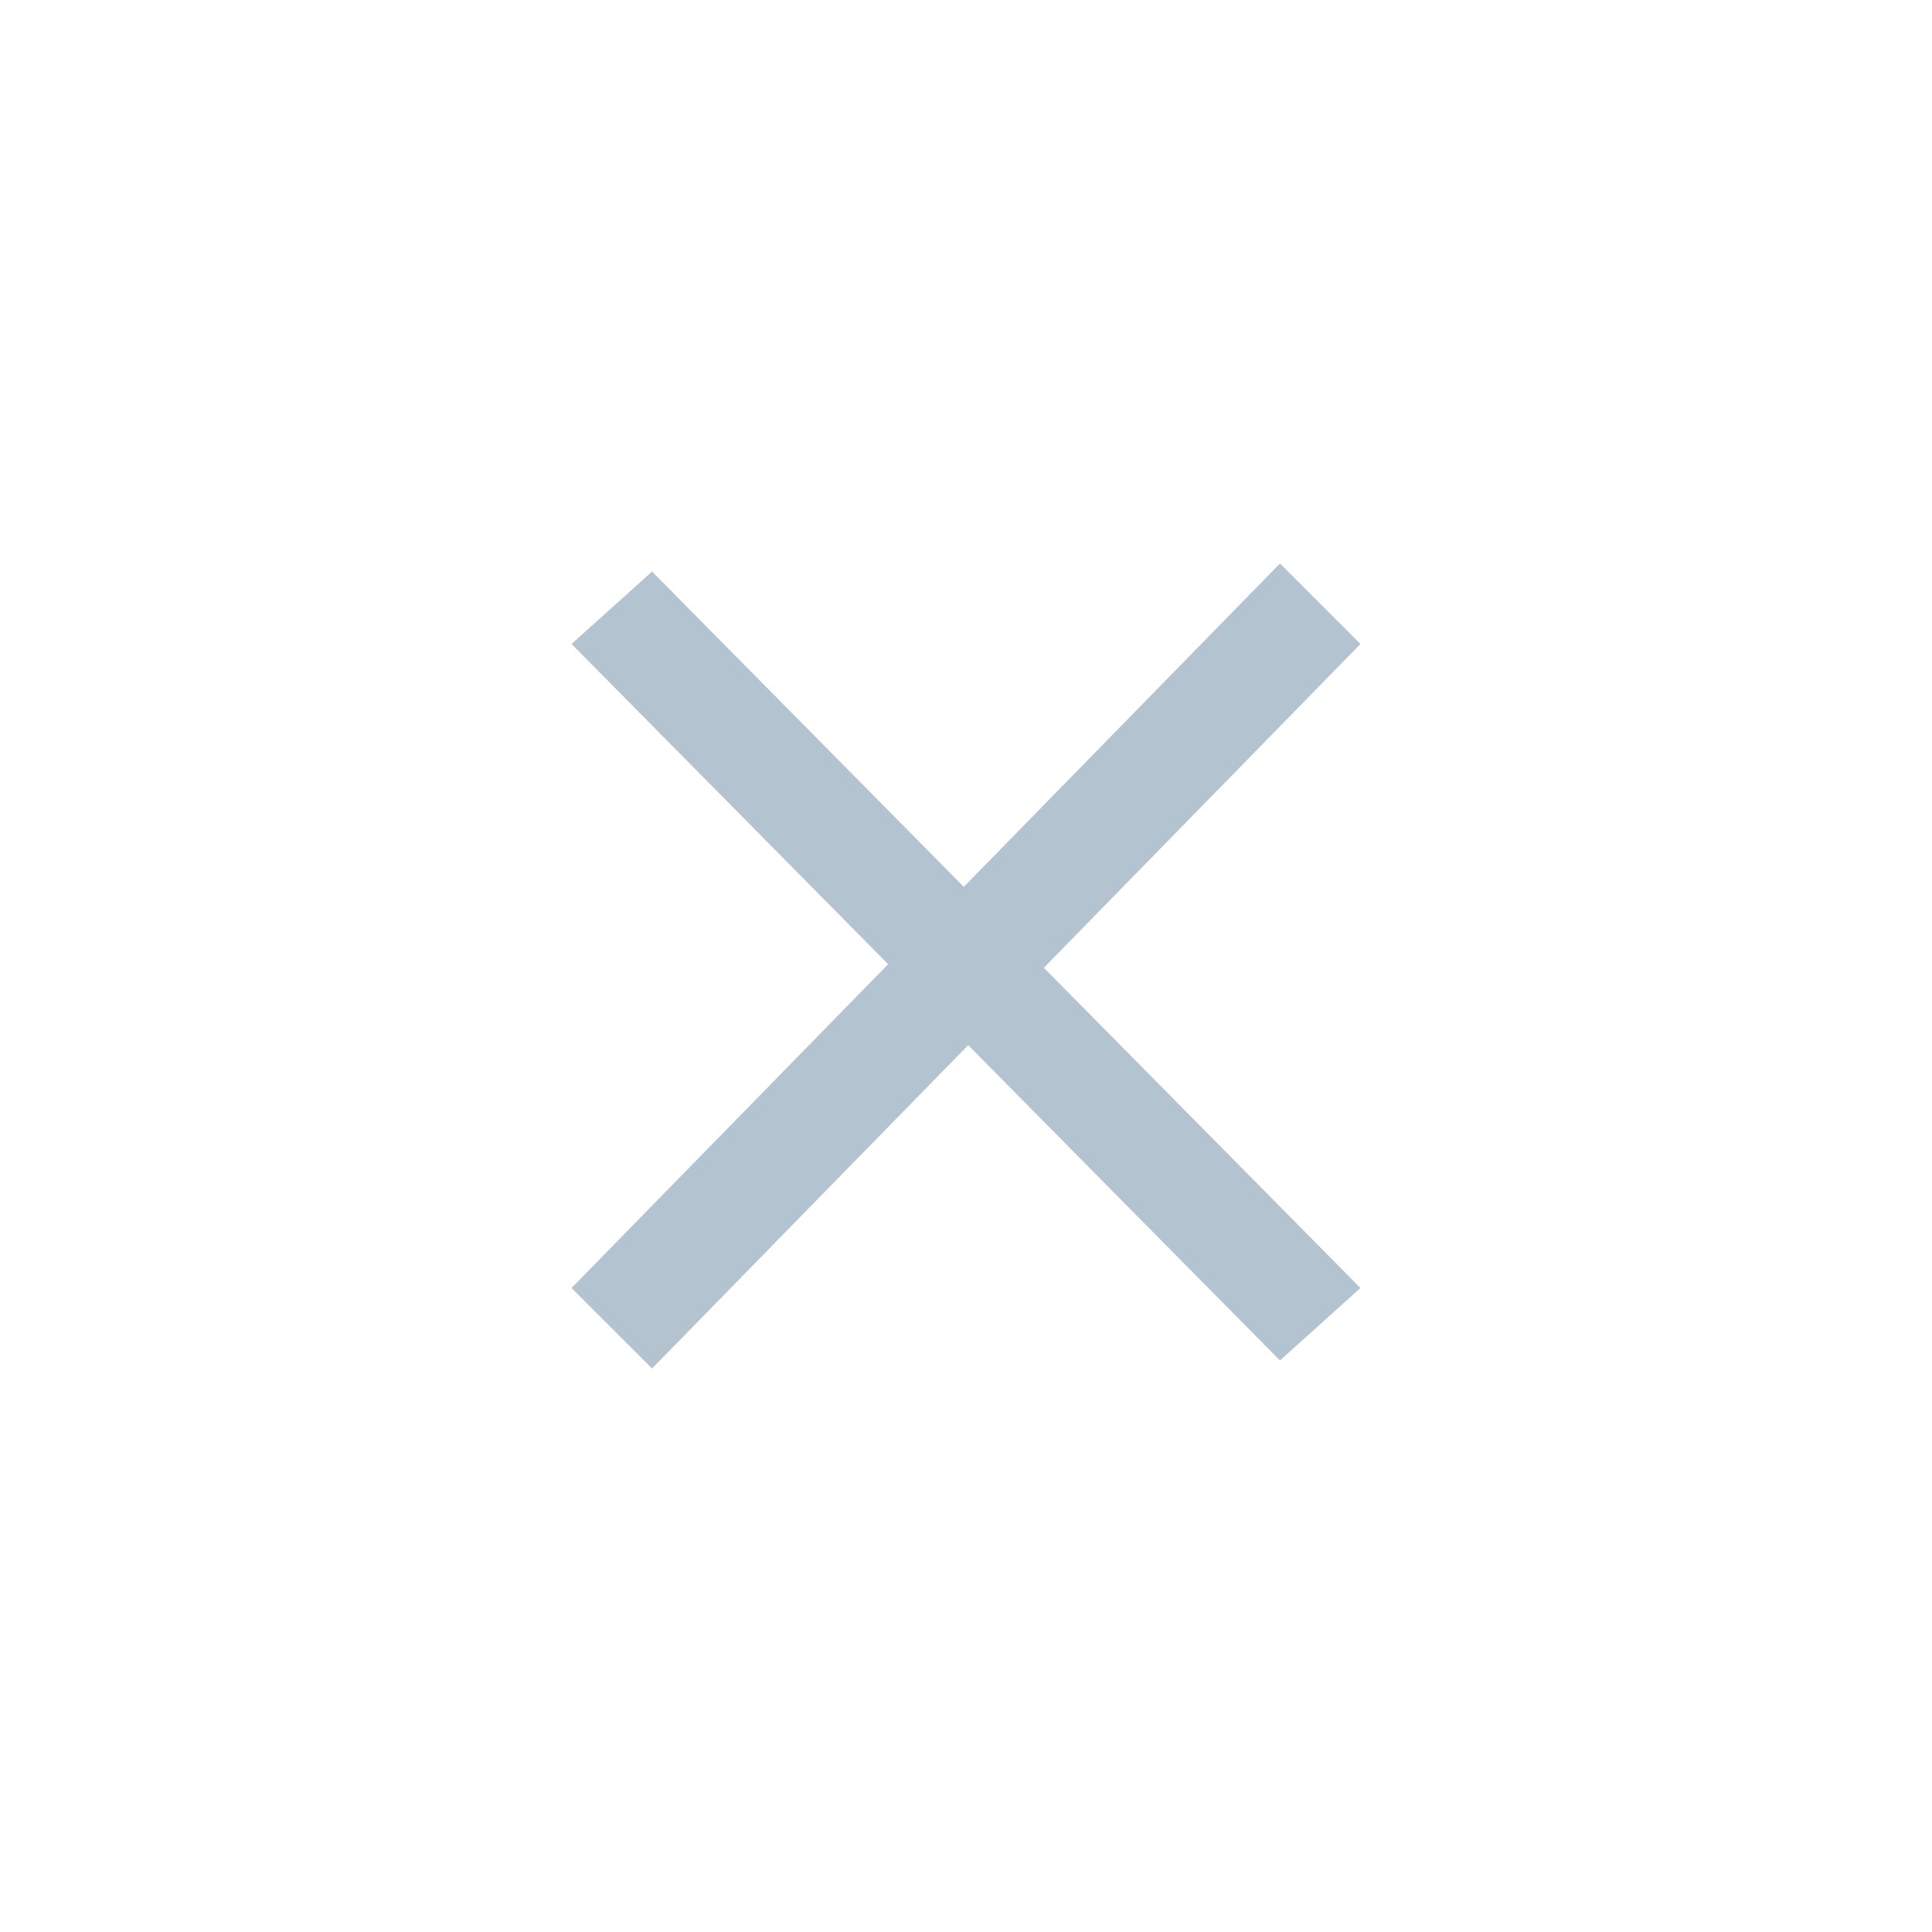 <?xml version="1.0" encoding="utf-8"?>
<!-- Generator: Adobe Illustrator 21.1.0, SVG Export Plug-In . SVG Version: 6.00 Build 0)  -->
<svg version="1.1" id="Layer_1" xmlns="http://www.w3.org/2000/svg" xmlns:xlink="http://www.w3.org/1999/xlink" x="0px" y="0px"
	 viewBox="0 0 24 24" style="enable-background:new 0 0 24 24;" xml:space="preserve">
<style type="text/css">
	.st0{fill:#B4C3D0;}
</style>
<title>cross</title>
<desc>Created with Sketch.</desc>
<g id="Symbols">
	<g id="input-field-wrong-symbol-final" transform="translate(-244, -15)">
		<g id="cross" transform="translate(244, 15)">
			<polygon id="Fill-1" class="st0" points="7.1,8 15.9,16.9 16.9,16 8.1,7.1 			"/>
			<polygon id="Fill-2" class="st0" points="15.9,7 7.1,16 8.1,17 16.9,8 			"/>
		</g>
	</g>
</g>
</svg>
